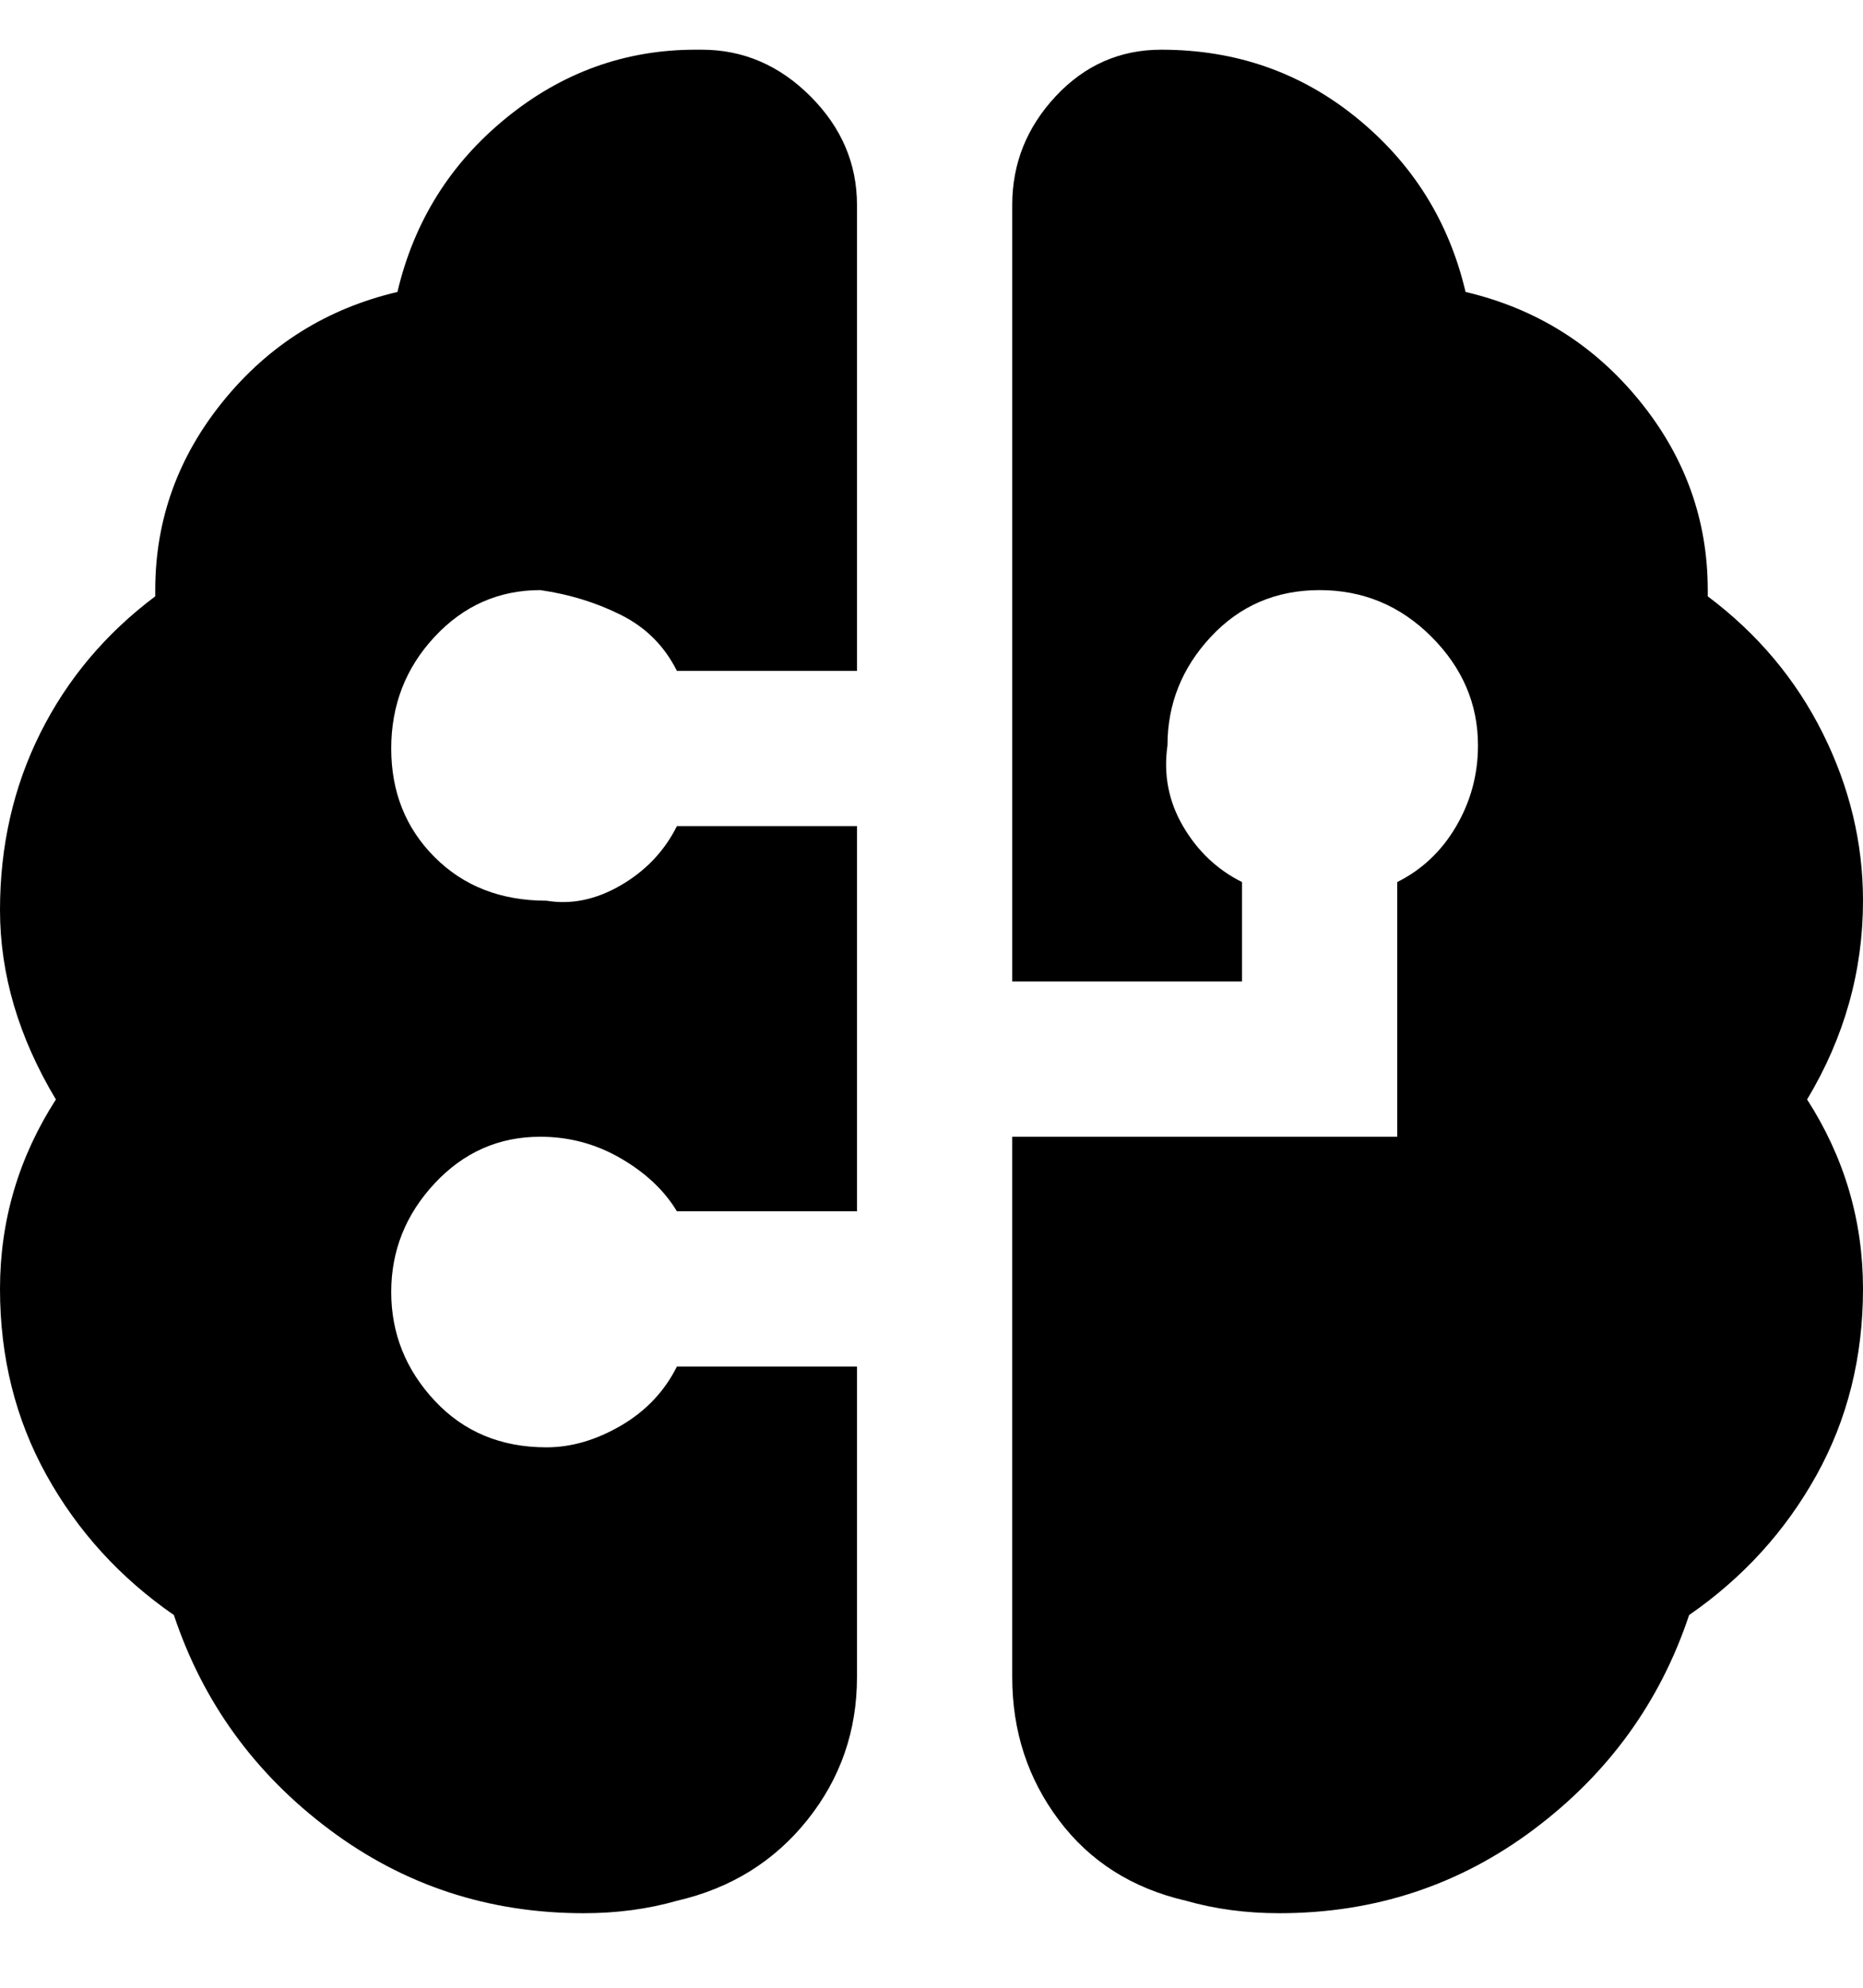 <svg viewBox="0 0 300 320" xmlns="http://www.w3.org/2000/svg"><path d="M138 220v50q0 13-8 23t-21 13q-7 2-15 2-23 0-41-13.5T28 260q-13-9-20.5-22.5t-7.5-30Q0 191 9 177q-9-15-9-30.5T6.5 118Q13 105 25 96v-1q0-17 11-30.5T64 47q4-17 17.5-28T112 8h1q10 0 17.5 7.5T138 33v75h-29q-3-6-9-9t-13-4q-10 0-17 7.5t-7 18q0 10.5 7 17.5t18 7q6 1 12-2.5t9-9.5h29v62h-29q-3-5-9-8.5T87 183q-10 0-17 7.5T63 208q0 10 7 17.5t18 7.5q6 0 12-3.5t9-9.5h29zm162-75q0-14-6.5-27T275 96v-1q0-17-11-30.5T236 47q-4-17-17.5-28T187 8q-10 0-17 7.5T163 33v125h37v-16q-6-3-9.5-9t-2.5-13q0-10 7-17.5t17.5-7.5q10.5 0 18 7.5T238 120q0 7-3.5 13t-9.5 9v41h-62v87q0 13 7.5 23t20.5 13q7 2 15 2 23 0 41-13.5t25-34.5q13-9 20.5-22.5t7.5-30q0-16.5-9-30.5 9-15 9-32z"/></svg>